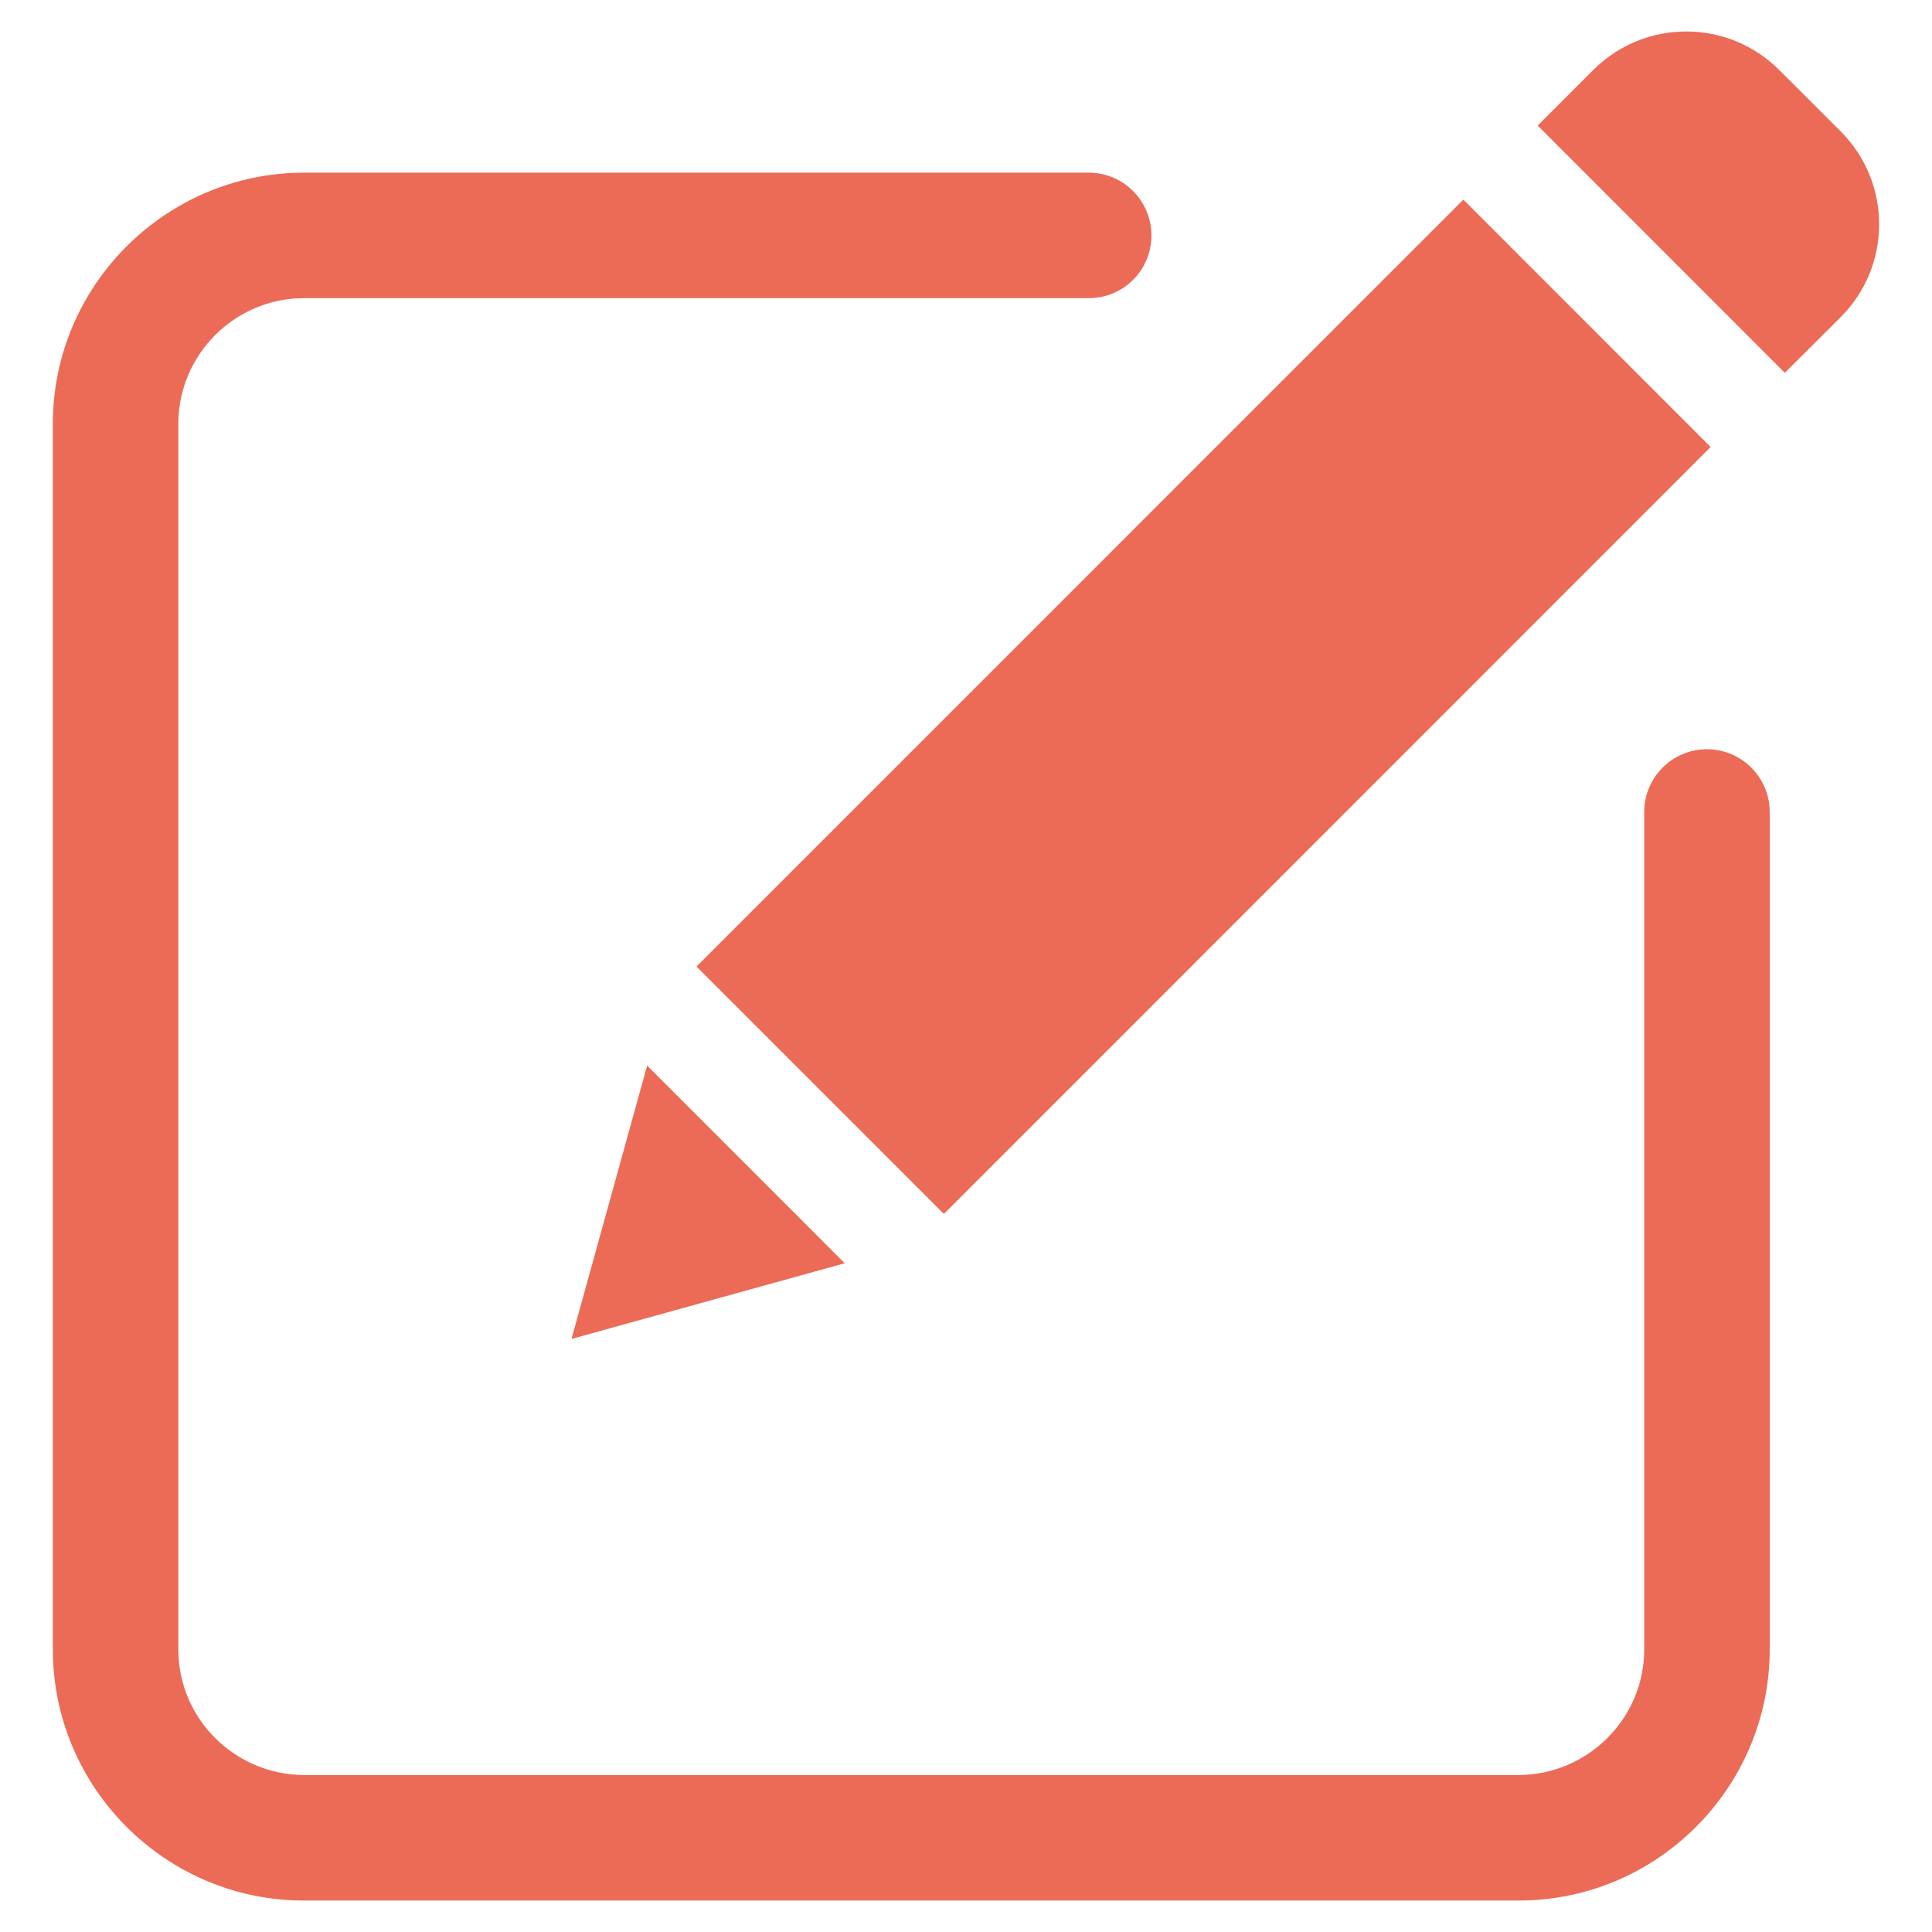 <?xml version="1.0" encoding="iso-8859-1"?>
<!-- Generator: Adobe Illustrator 16.0.0, SVG Export Plug-In . SVG Version: 6.00 Build 0)  -->
<!DOCTYPE svg PUBLIC "-//W3C//DTD SVG 1.1//EN" "http://www.w3.org/Graphics/SVG/1.1/DTD/svg11.dtd">
<svg version="1.1" id="&#x5716;&#x5C64;_1" xmlns="http://www.w3.org/2000/svg" xmlns:xlink="http://www.w3.org/1999/xlink" x="0px"
	 y="0px" width="500px" height="500px" viewBox="0 0 500 500" style="enable-background:new 0 0 500 500;" xml:space="preserve">
<g>
	<path style="fill:#EC6B56;" d="M393.074,491.854H78.607c-35.745,0-64.896-29.185-64.93-64.931v-317.31
		c0.033-35.746,29.185-64.865,64.93-64.929h203.158c8.984,0,16.226,7.304,16.226,16.257c0,8.984-7.241,16.224-16.226,16.224H78.607
		c-17.84,0-32.448,14.641-32.448,32.449v317.31c0,17.872,14.608,32.353,32.448,32.45h314.467
		c17.841-0.098,32.416-14.578,32.447-32.45V210.125c0-8.92,7.271-16.224,16.225-16.224c8.983,0,16.255,7.304,16.255,16.224v216.797
		C457.971,462.669,428.819,491.854,393.074,491.854z"/>
	<g>
		<path style="fill:#EC6B56;" d="M180.251,250.137L378.723,51.664l63.993,64.024l-198.44,198.474L180.251,250.137z"/>
		<path style="fill:#EC6B56;" d="M147.899,346.515l70.715-19.587l-51.129-51.162L147.899,346.515z"/>
		<path style="fill:#EC6B56;" d="M460.427,18.084c-13.283-13.25-34.775-13.25-48.059,0l-14.414,14.415l63.958,63.992l14.448-14.415
			c13.282-13.251,13.282-34.776,0-48.091L460.427,18.084z"/>
	</g>
</g>
</svg>

